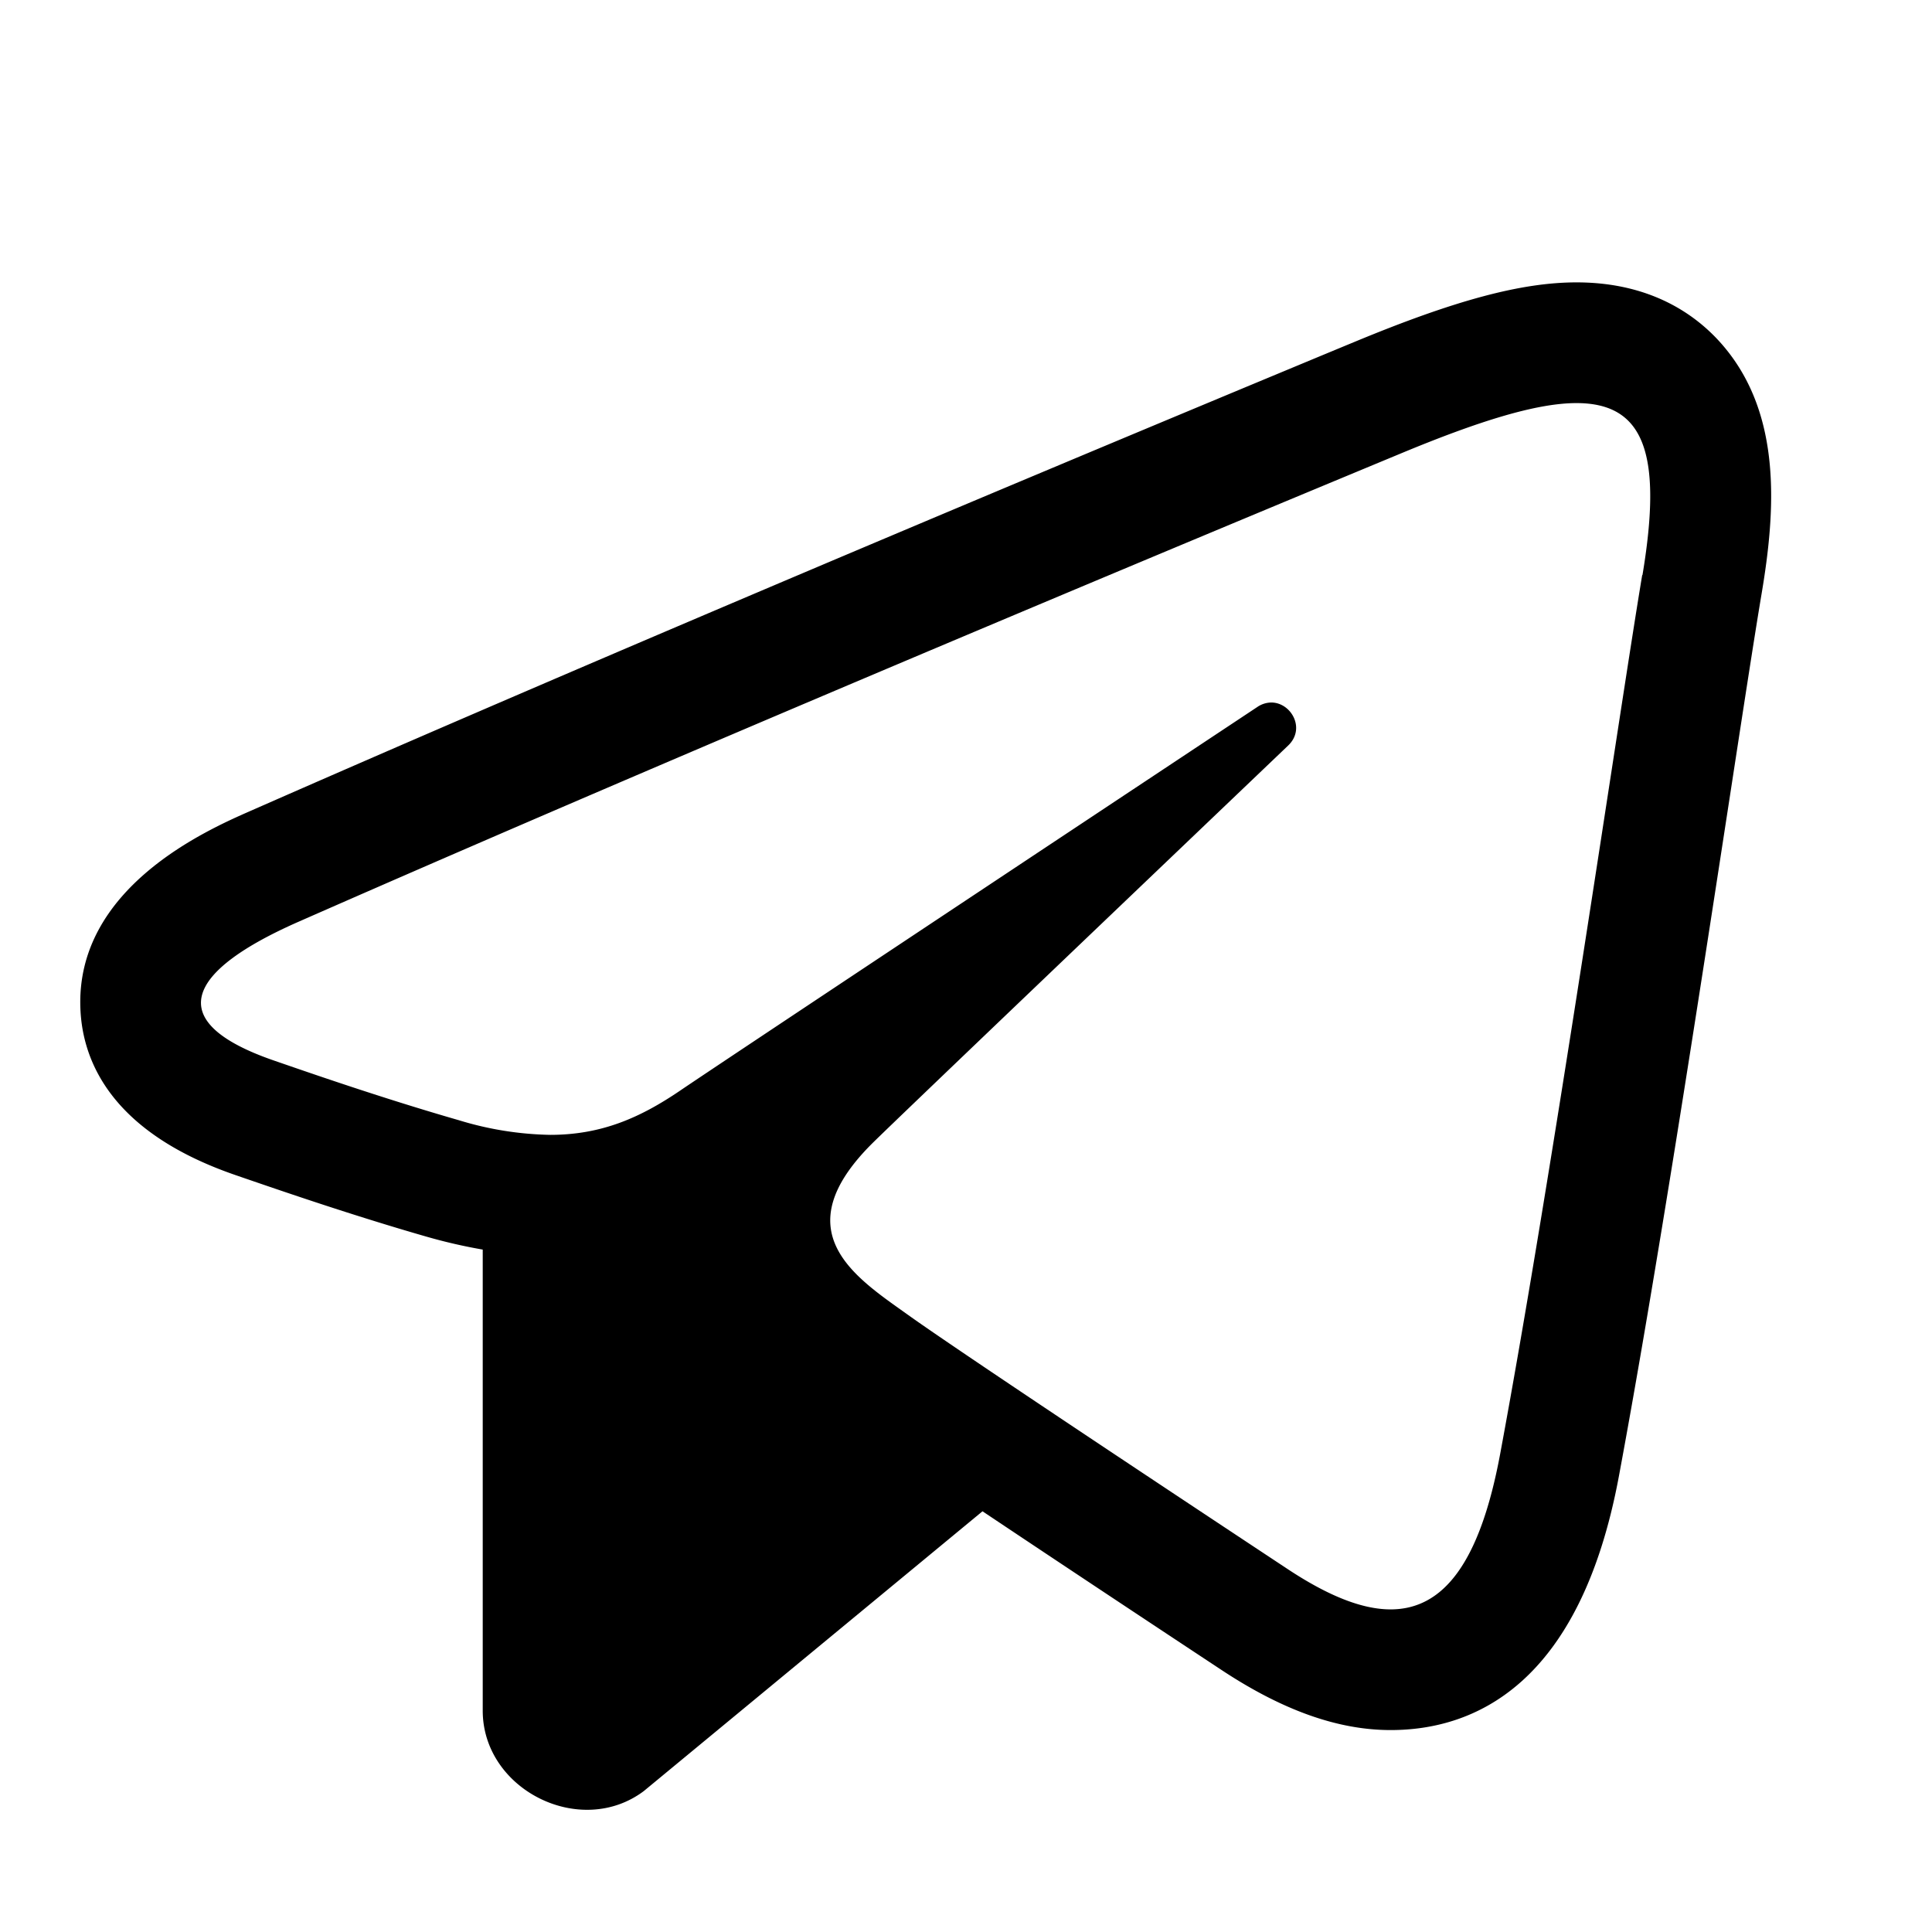 <svg id="Layer_1" data-name="Layer 1" xmlns="http://www.w3.org/2000/svg" viewBox="0 0 500 500"><defs><style>.cls-1{fill:currentColor;}</style></defs><path class="cls-1" d="M446,89.53c-6.37-7.5-18.12-16.45-38-16.45-14.25,0-31.4,4.6-57.35,15.36l-3.12,1.29c-110.78,46-211.22,88.69-282.83,120.19-11.19,4.92-45.22,19.89-43.89,51.2.56,13.52,8,31.93,40.16,43l2.38.82c9,3.09,27.67,9.54,46.84,15.05a137.33,137.33,0,0,0,14.74,3.4V442.71c0,20.48,25.28,33.11,41.67,20.83l87.67-72.42c26.32,17.6,56.69,37.66,61.89,41.09,15.84,10.46,30.15,15.53,43.74,15.53,21.37,0,49-11.42,59.09-65.81,9.6-51.6,20.68-123.67,28.77-176.29,3.45-22.46,6.28-40.88,8.09-51.68C459.55,132.15,461.22,107.44,446,89.53Zm-21,59.3c-5.95,35.69-23.08,153.85-36.75,227.4-5.23,28.15-14.65,40.28-28.37,40.28-7.54,0-16.38-3.67-26.52-10.36-13.75-9.09-83.17-55-98.24-65.77-13.75-9.83-32.72-21.65-8.93-44.92,8.47-8.29,64-61.28,107.19-102.52,4.61-4.41.75-11.13-4.38-11.13a6.54,6.54,0,0,0-3.61,1.16c-58.27,38.64-139.07,92.28-149.36,99.27s-20.3,11.46-33.65,11.46a85.52,85.52,0,0,1-23.57-3.77c-20.24-5.82-40-12.74-47.7-15.39-29.64-10.16-22.61-23.34,6.17-36,115.4-50.76,264.72-112.65,285.34-121.22,20.08-8.34,35-13,45.38-13C425.65,104.33,430.27,117.62,425.07,148.83Z"/></svg>